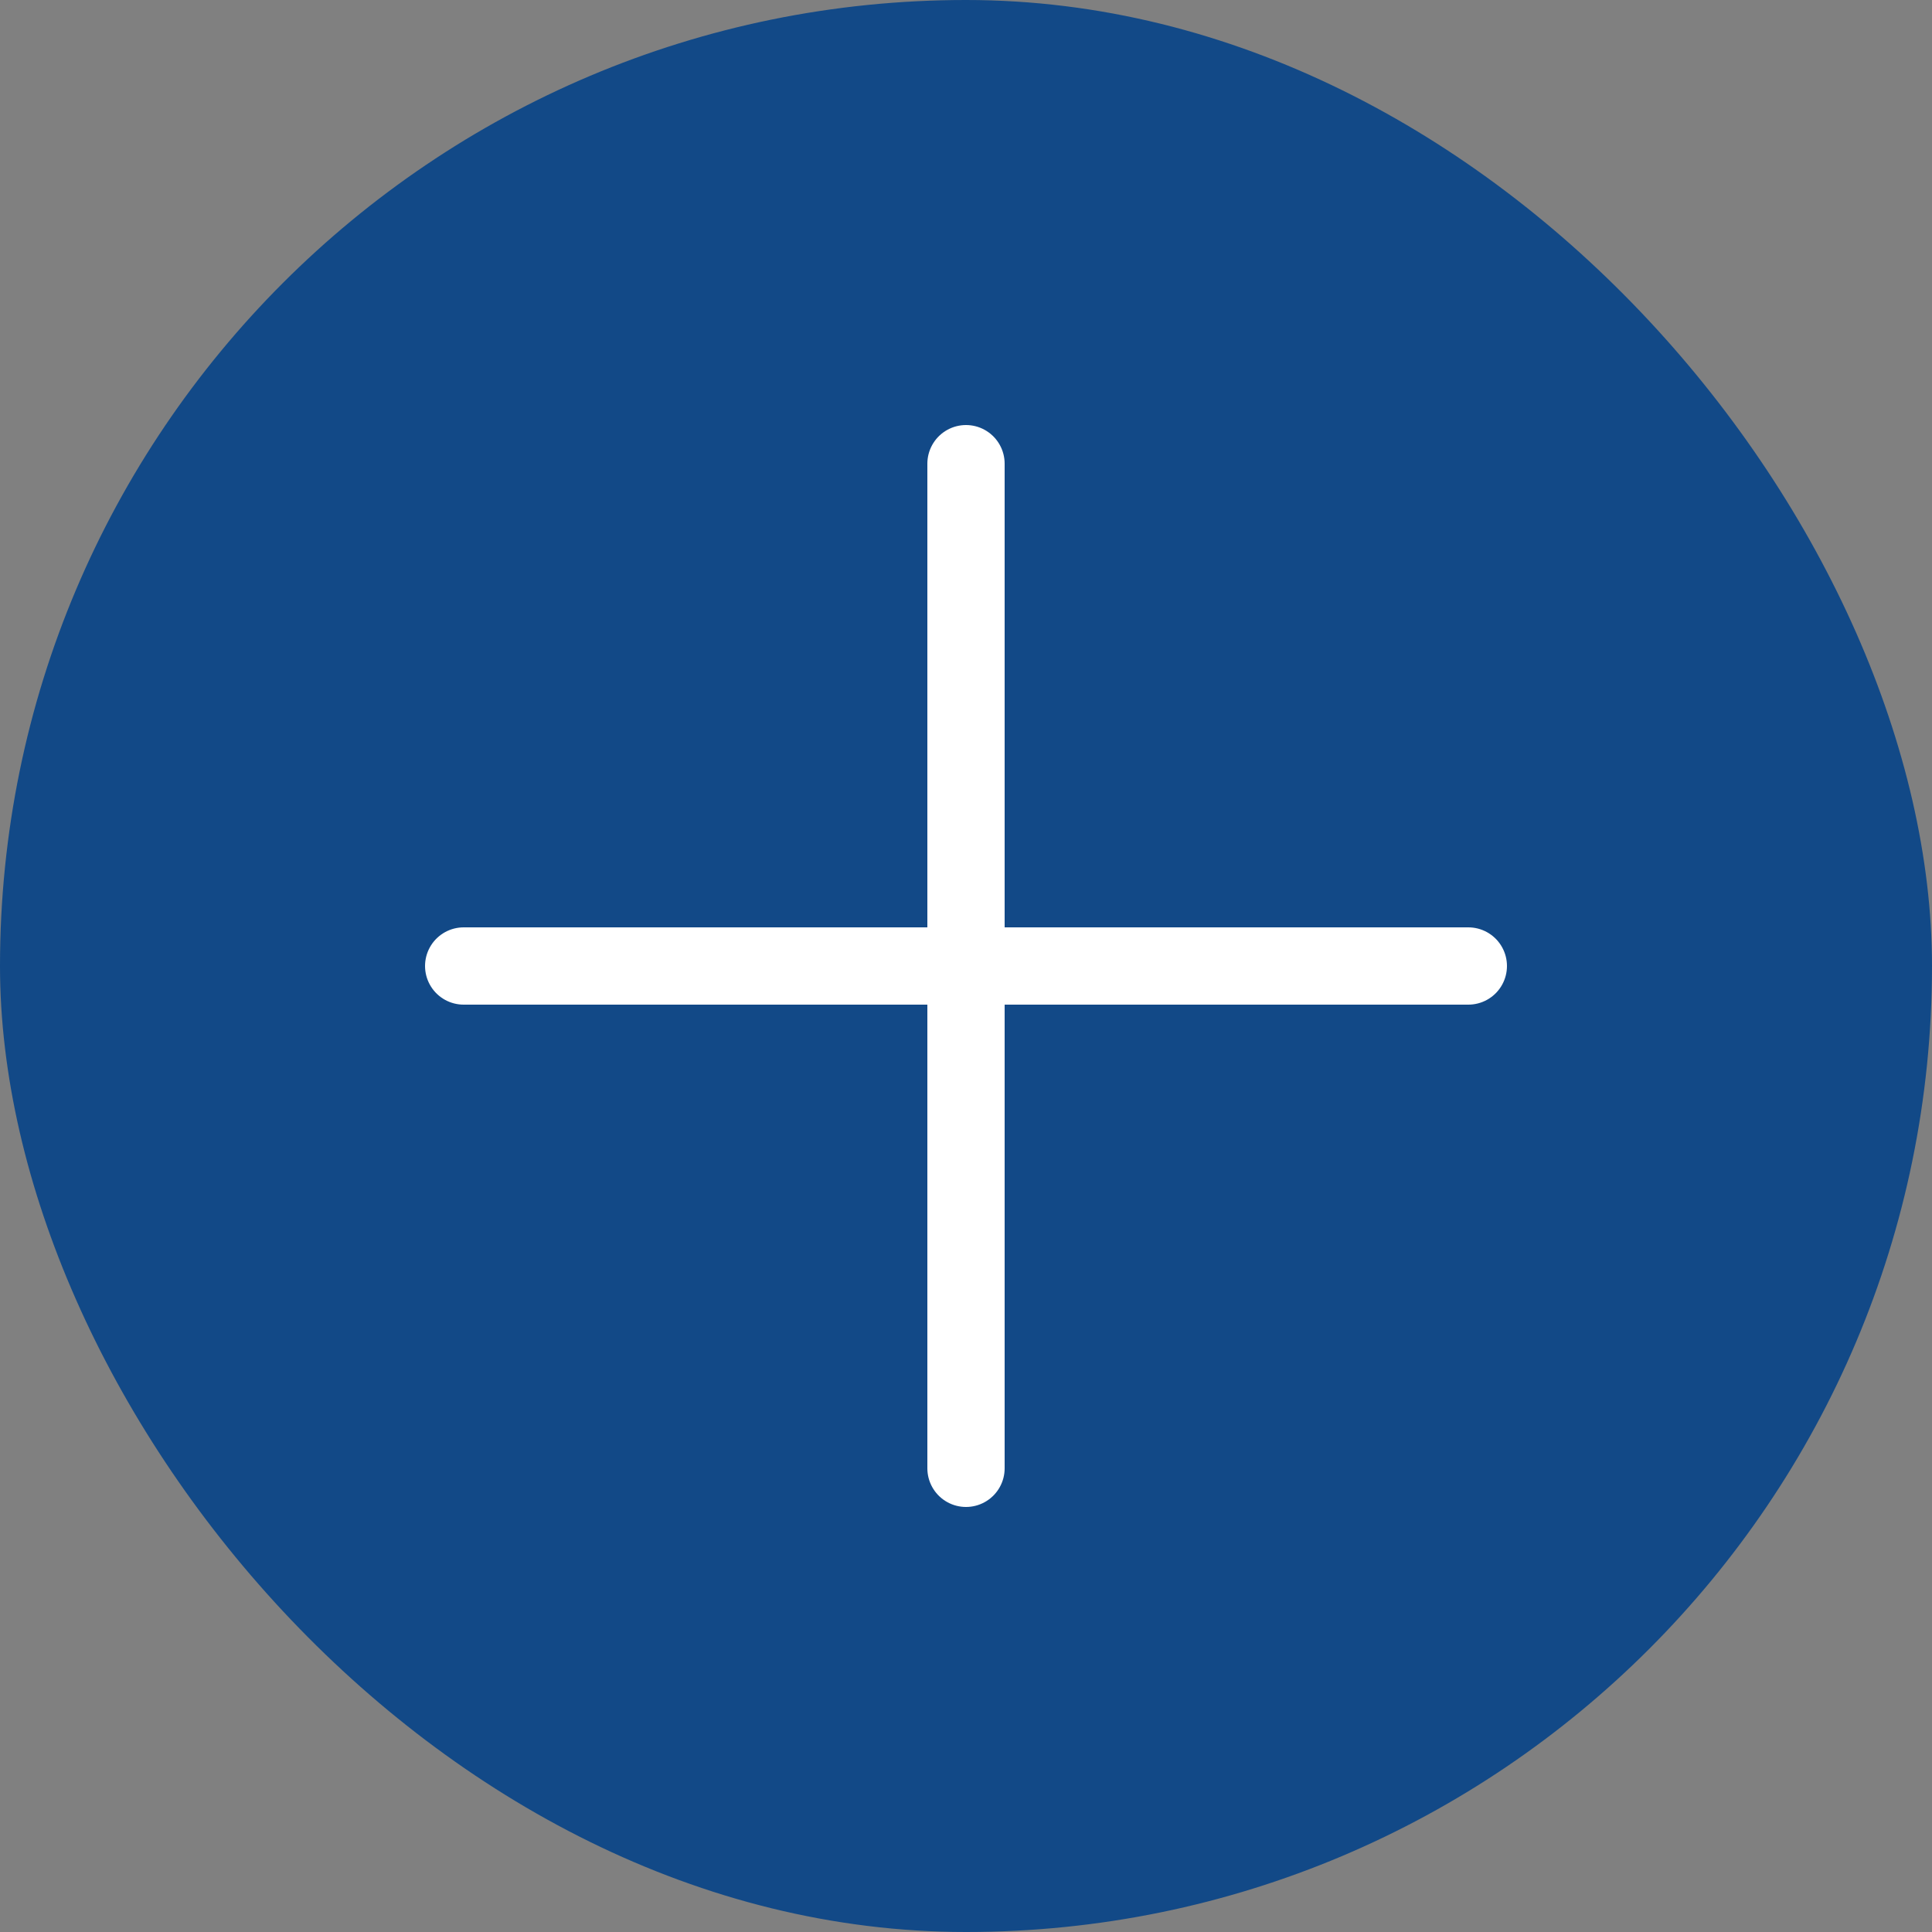 <svg width="25" height="25" viewBox="0 0 25 25" fill="none" xmlns="http://www.w3.org/2000/svg">
<rect x="0" y="0" width="25" height="25" fill="#808080" stroke="none"/>
<rect width="25" height="25" rx="12.5" fill="#124987"/>
<path d="M12.5 6V19" stroke="white" stroke-linecap="round"/>
<path d="M19 12.5L6 12.5" stroke="white" stroke-linecap="round"/>
</svg>
